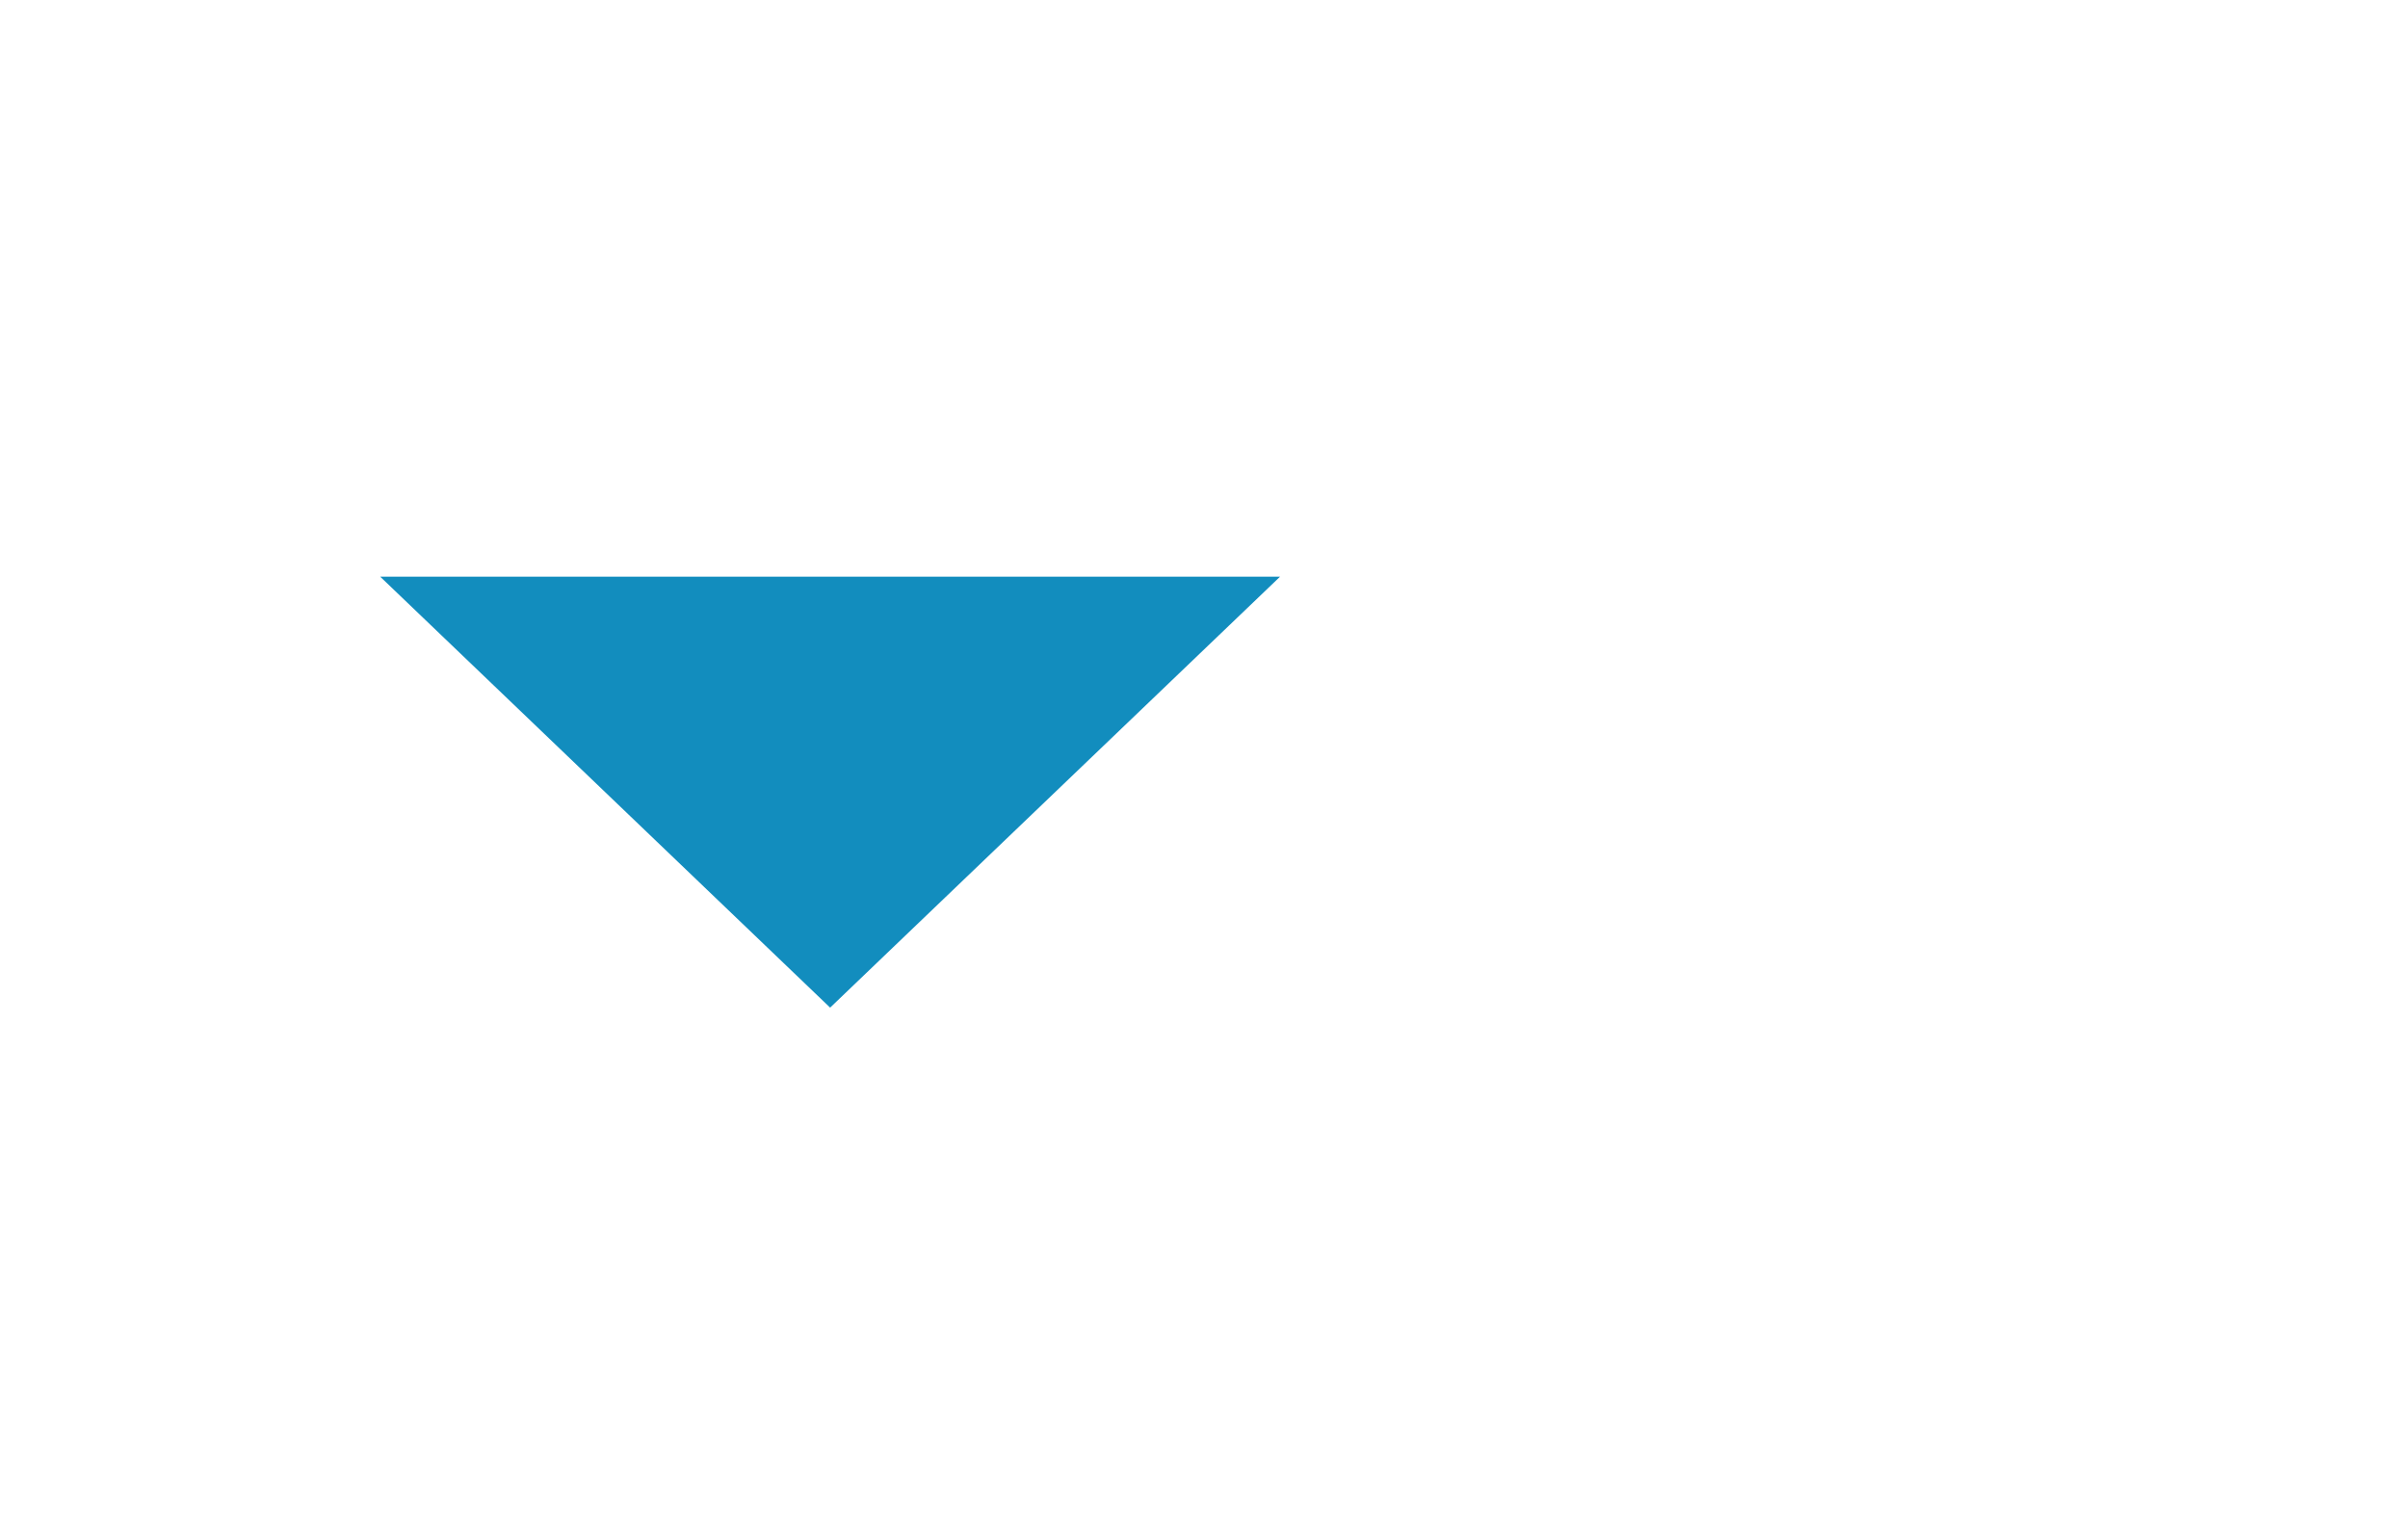 <?xml version="1.0" encoding="utf-8"?>
<!-- Generator: Adobe Illustrator 21.0.2, SVG Export Plug-In . SVG Version: 6.00 Build 0)  -->
<svg version="1.1" xmlns="http://www.w3.org/2000/svg" xmlns:xlink="http://www.w3.org/1999/xlink" x="0px" y="0px"
	 viewBox="0 0 38 24" style="enable-background:new 0 0 38 24;" xml:space="preserve">
<style type="text/css">
	.st0{fill:none;}
	.st1{fill:#128DBE;}
	.st2{display:none;}
	.st3{display:inline;}
</style>
<g id="Layer_1">
	<g id="Layer_1_1_">
		<polygon class="st0" points="26,2 37,21 15,21 		"/>
	</g>
	<g id="Layer_2">
		<polygon class="st1" points="13.1,15.9 6,9.1 20.2,9.1 		"/>
	</g>
</g>
<g id="Layer_2_2_" class="st2">
	<g id="Layer_1_2_" class="st3">
		<polygon class="st0" points="26,2 37,21 15,21 		"/>
	</g>
	<g id="Layer_2_1_" class="st3">
		<polygon class="st1" points="26,3.7 33.1,10.5 18.9,10.5 		"/>
		<polygon class="st1" points="26,20.6 18.9,13.8 33.1,13.8 		"/>
	</g>
</g>
<g id="Layer_3" class="st2">
	<g id="Layer_1_3_" class="st3">
		<polygon class="st0" points="26,4.3 37,23.3 15,23.3 		"/>
	</g>
	<g id="Layer_2_3_" class="st3">
		<polygon class="st1" points="13.1,9.1 20.2,15.9 6,15.9 		"/>
	</g>
</g>
</svg>
